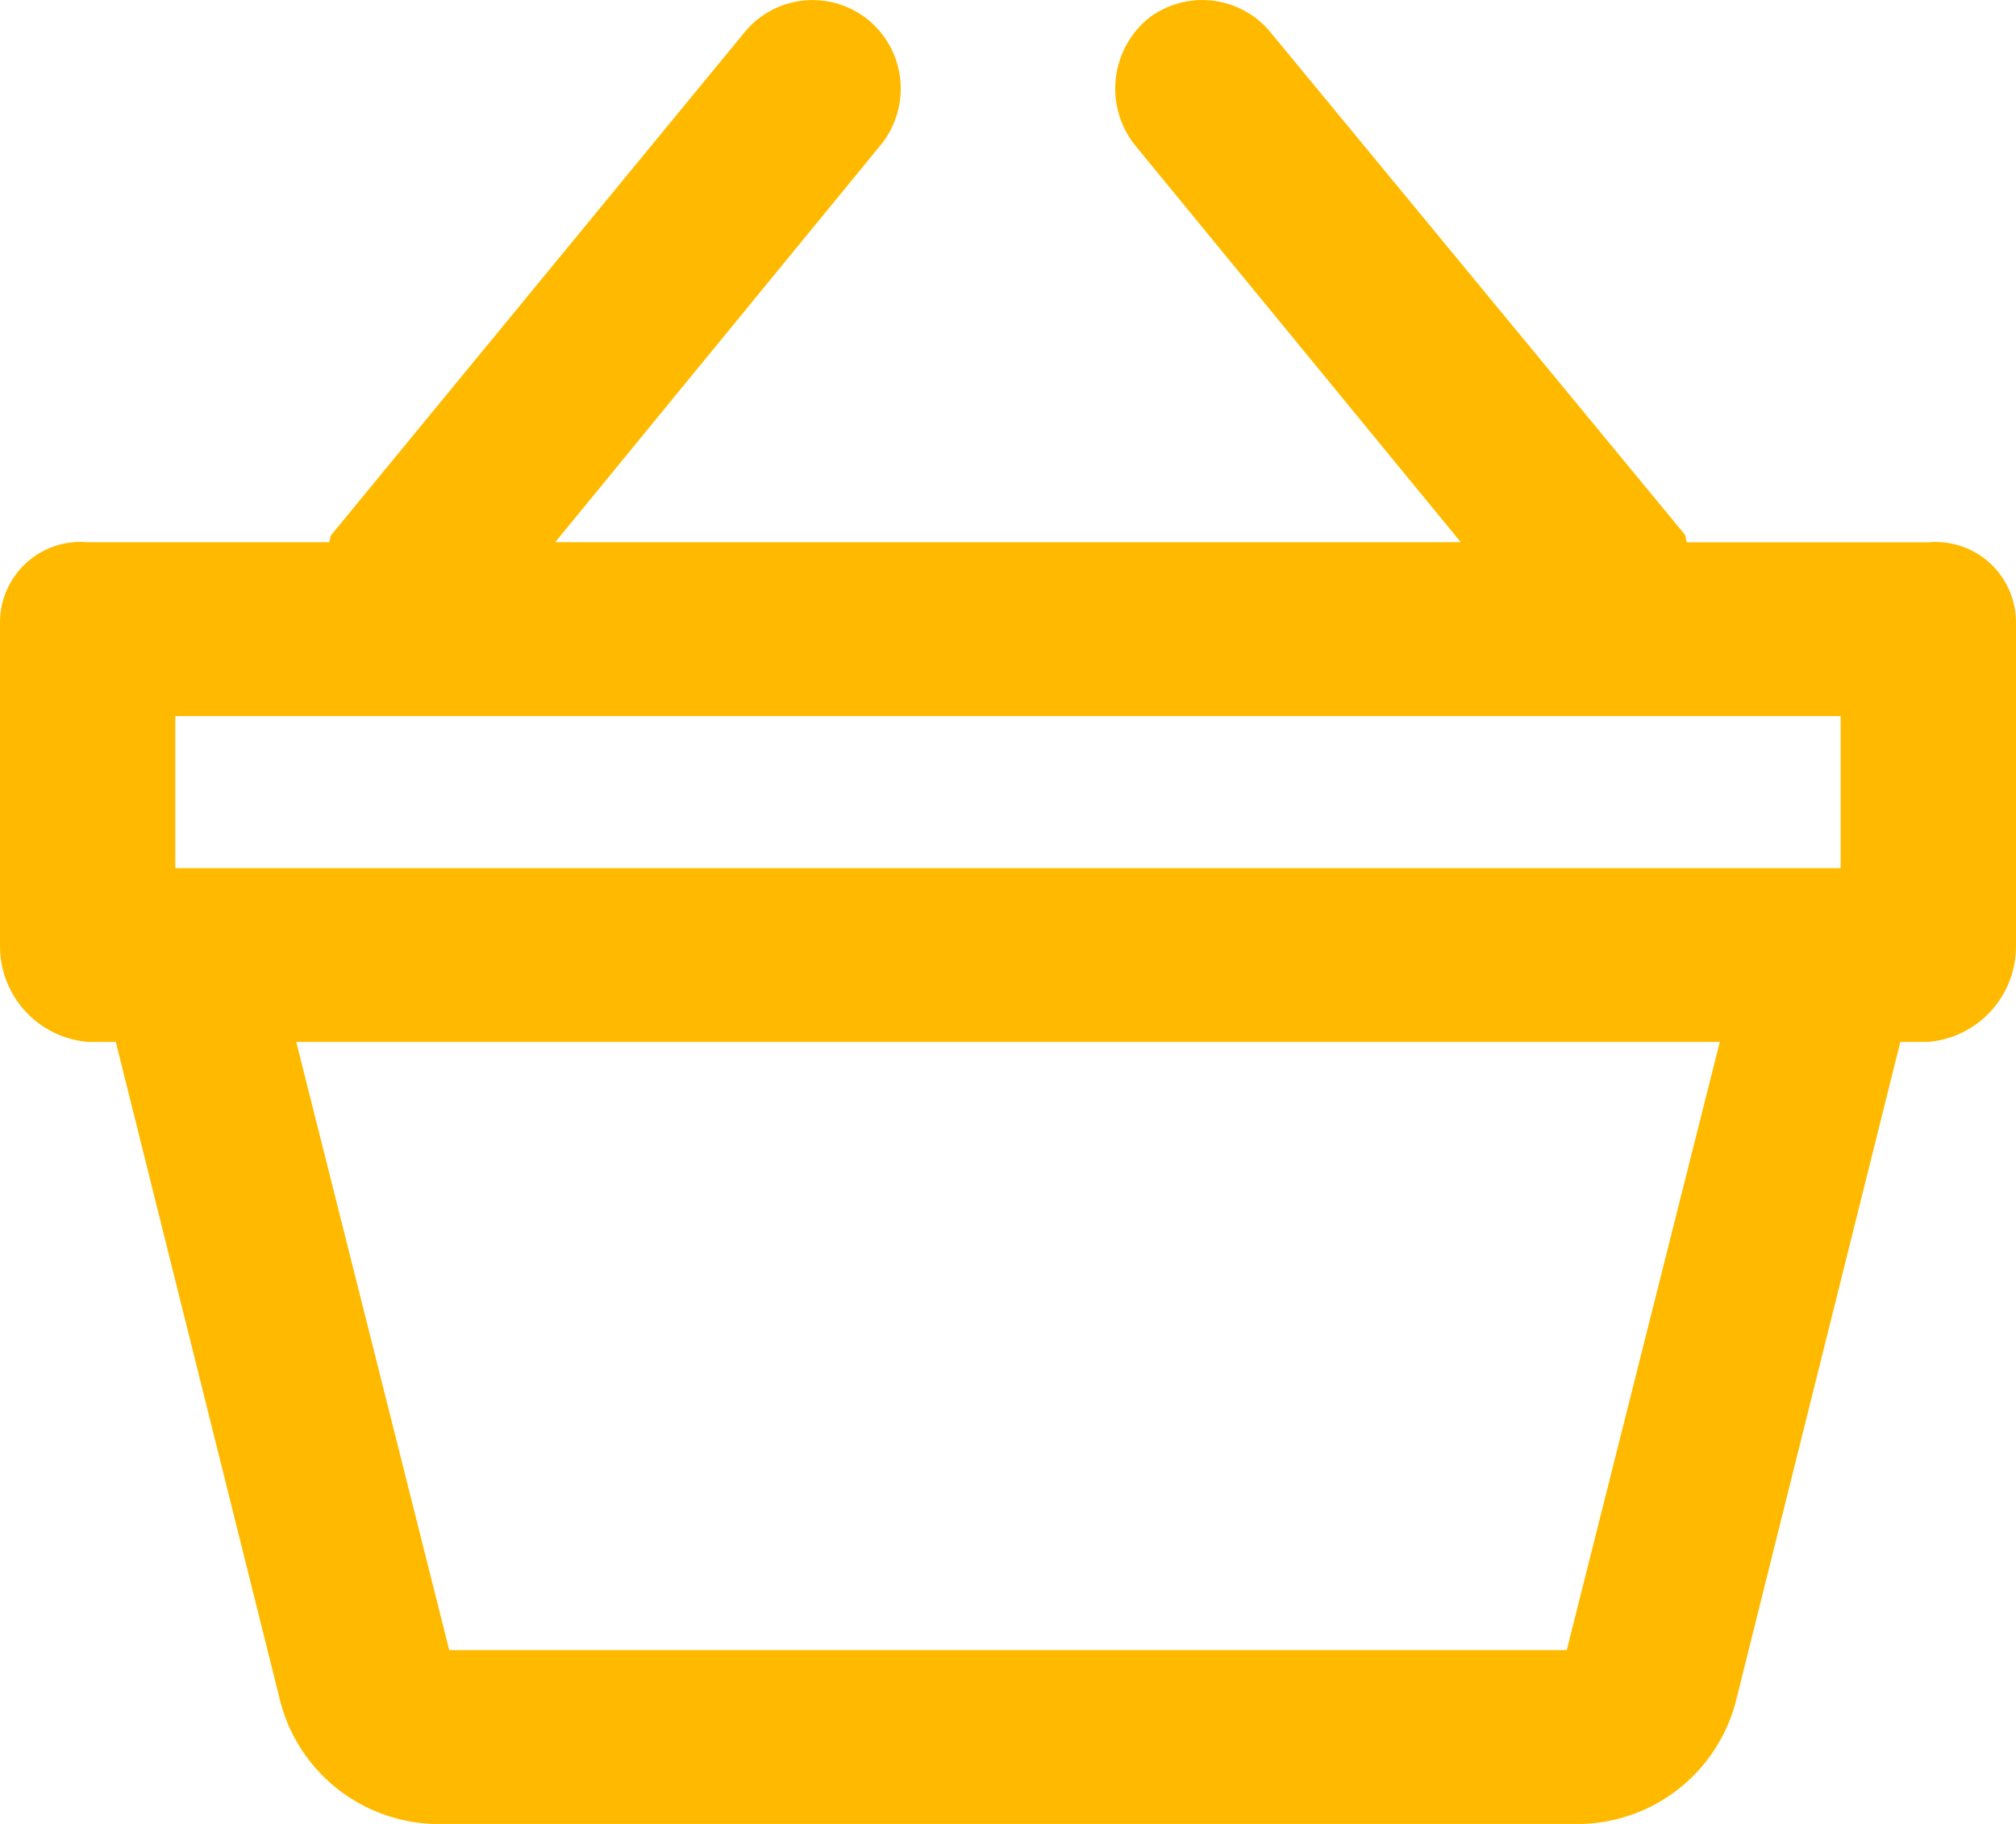 <svg xmlns="http://www.w3.org/2000/svg" width="63" height="57" viewBox="0 0 63 57">
  <path id="basket" d="M5122.262,514.95h-7.539c-.026,0-.045-.208-.073-.243l-12.944-15.693a2.758,2.758,0,0,0-3.855-.408,2.844,2.844,0,0,0-.377,3.941l10.176,12.4h-28.3l10.176-12.418a2.784,2.784,0,0,0-.377-3.892,2.751,2.751,0,0,0-3.855.341l-12.943,15.743c-.029.035-.047.226-.074.226h-7.539A2.516,2.516,0,0,0,5062,517.4V527.55a3,3,0,0,0,2.74,3.013h.878l5.142,20.615a5.12,5.12,0,0,0,5.127,3.824h35.229a5.121,5.121,0,0,0,5.128-3.824l5.142-20.615h.877A2.994,2.994,0,0,0,5125,527.55V517.4A2.514,2.514,0,0,0,5122.262,514.95Zm-54.784,5.431h52.043v4.752h-52.043Zm43.482,29.191h-34.92l-4.782-19.008h44.485Z" transform="translate(-5062 -498.002)" fill="#ffba00"/>
</svg>
